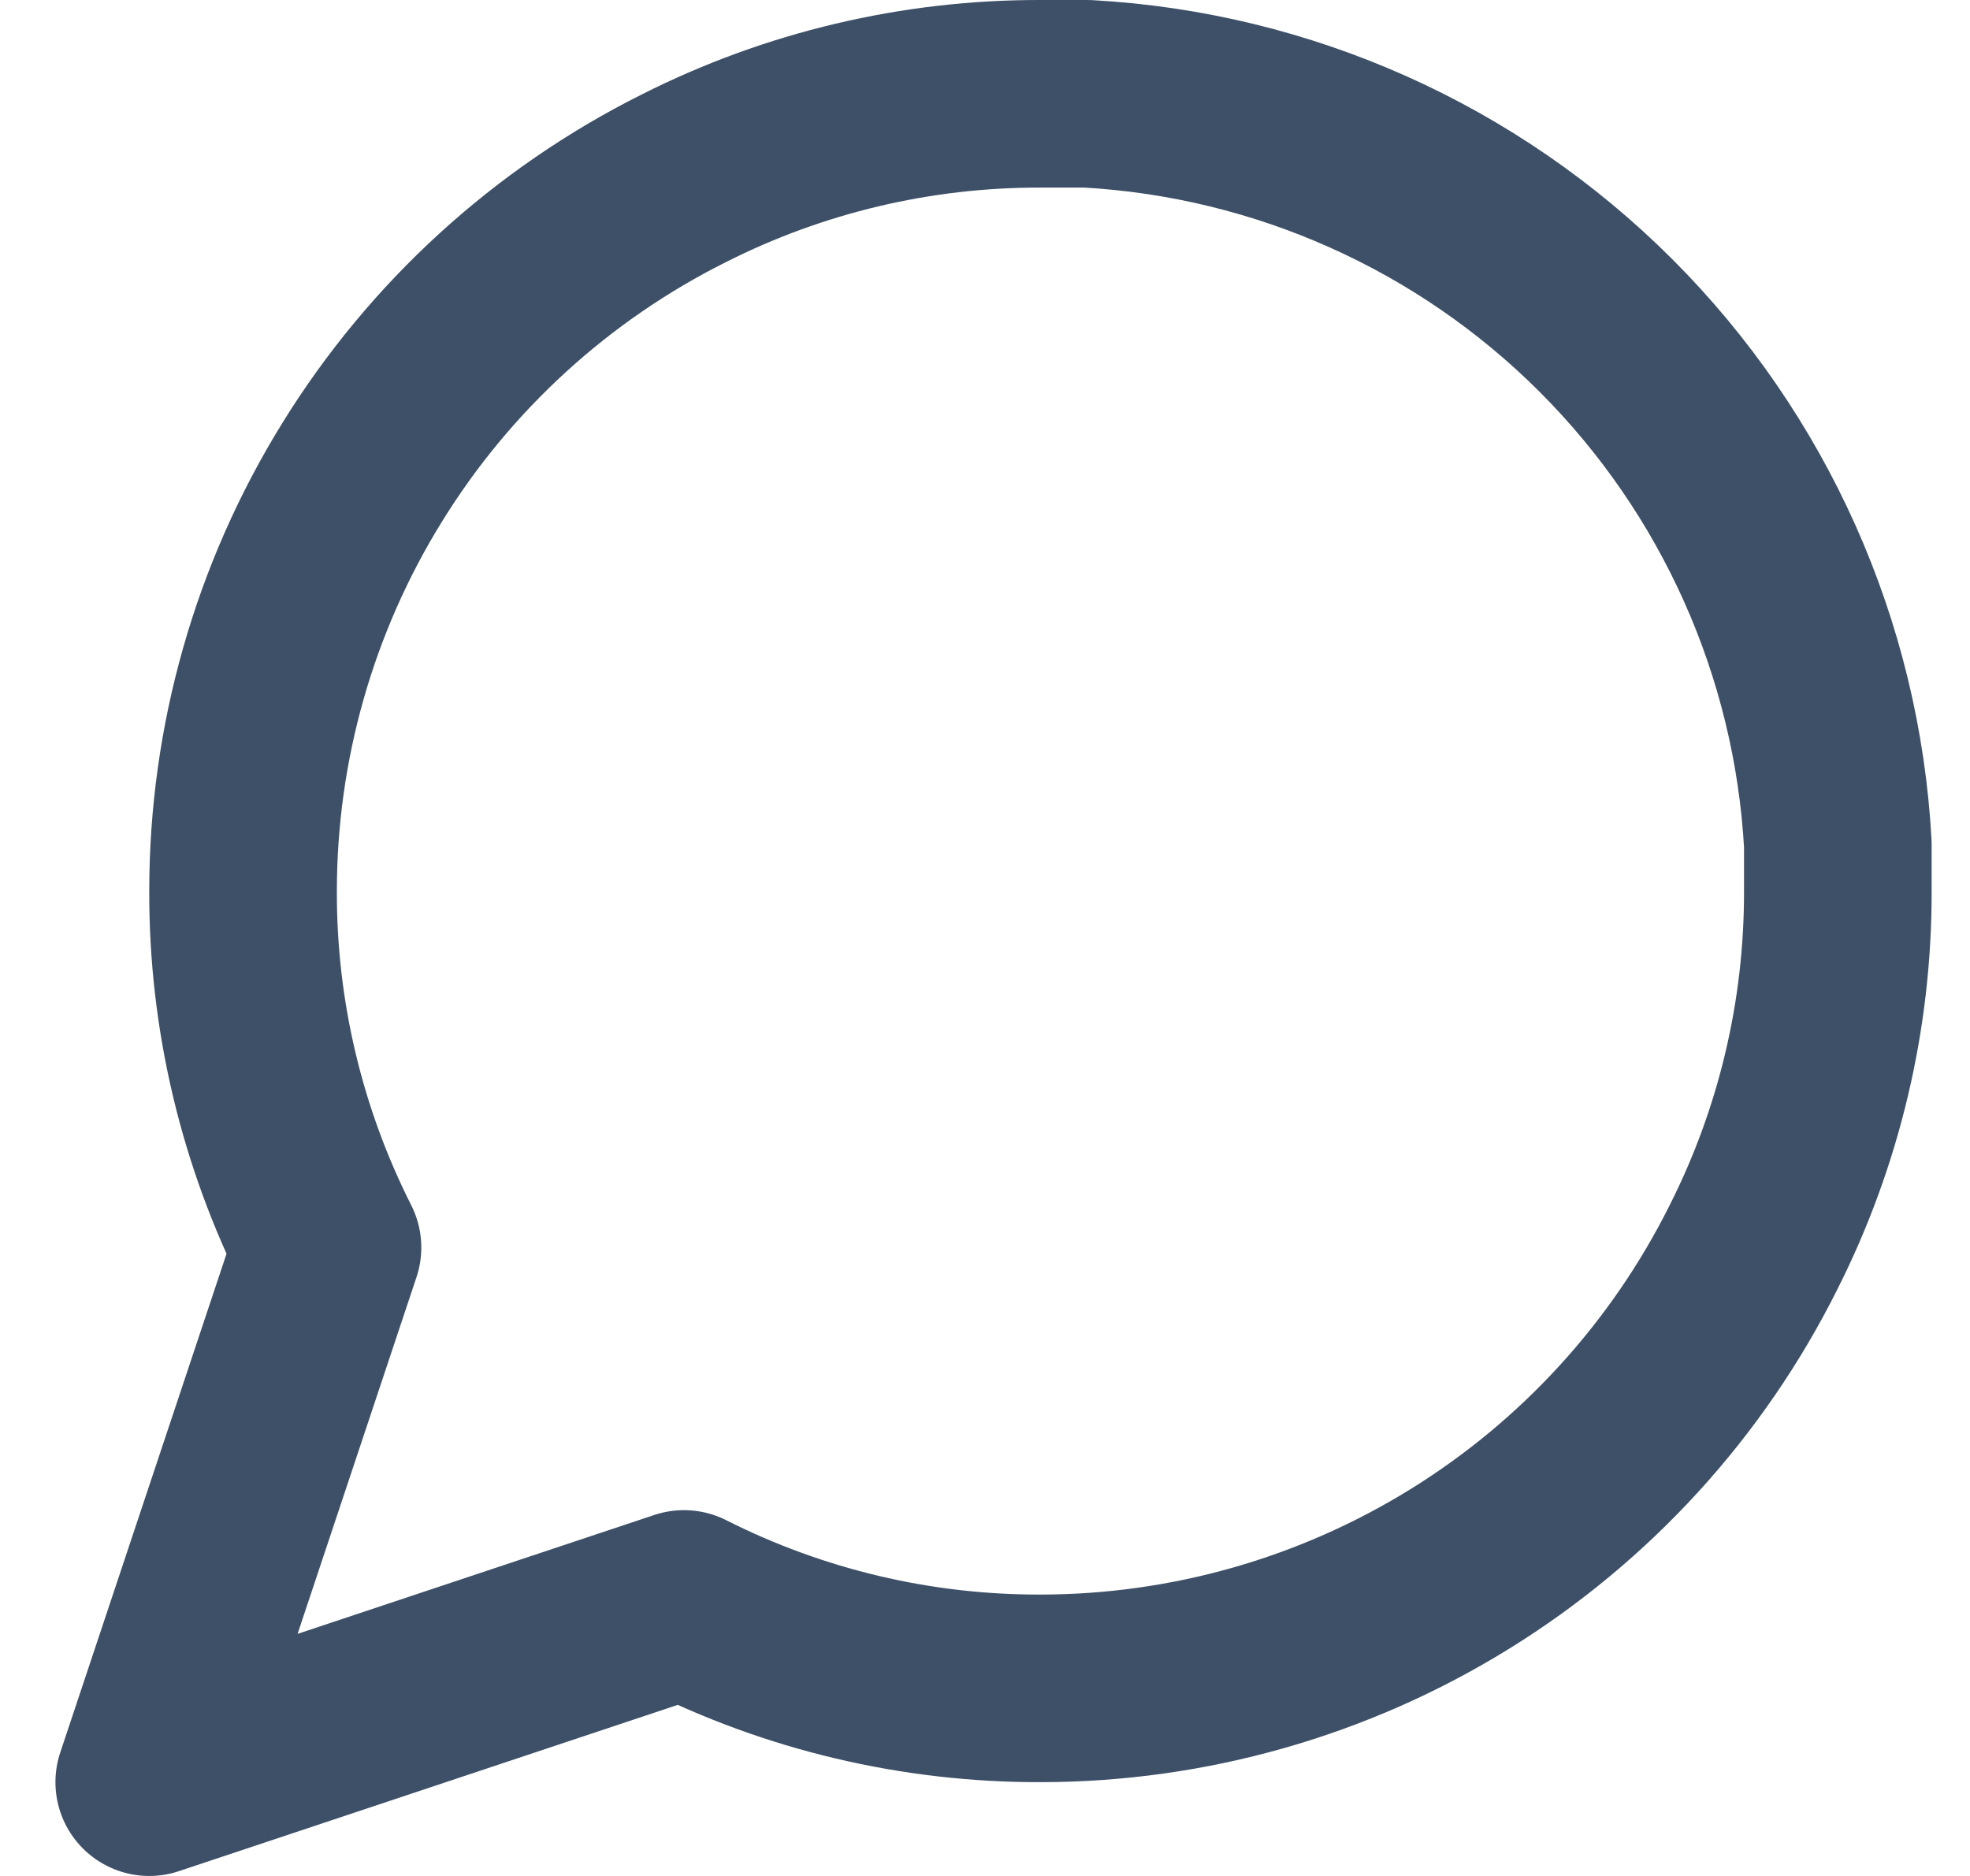 <svg width="21" height="20" viewBox="0 0 21 20" fill="none" xmlns="http://www.w3.org/2000/svg">
<path d="M19.591 9.5C19.594 10.82 19.286 12.122 18.691 13.3C17.985 14.712 16.901 15.899 15.558 16.729C14.216 17.559 12.669 17.999 11.091 18C9.771 18.003 8.469 17.695 7.291 17.1L1.591 19L3.491 13.3C2.896 12.122 2.587 10.82 2.591 9.5C2.591 7.922 3.031 6.375 3.862 5.033C4.692 3.69 5.879 2.606 7.291 1.9C8.469 1.305 9.771 0.997 11.091 1H11.591C13.675 1.115 15.644 1.995 17.12 3.471C18.596 4.947 19.476 6.916 19.591 9V9.5Z" stroke="#3E5067" stroke-width="2" stroke-linecap="round" stroke-linejoin="round"/>
</svg>
